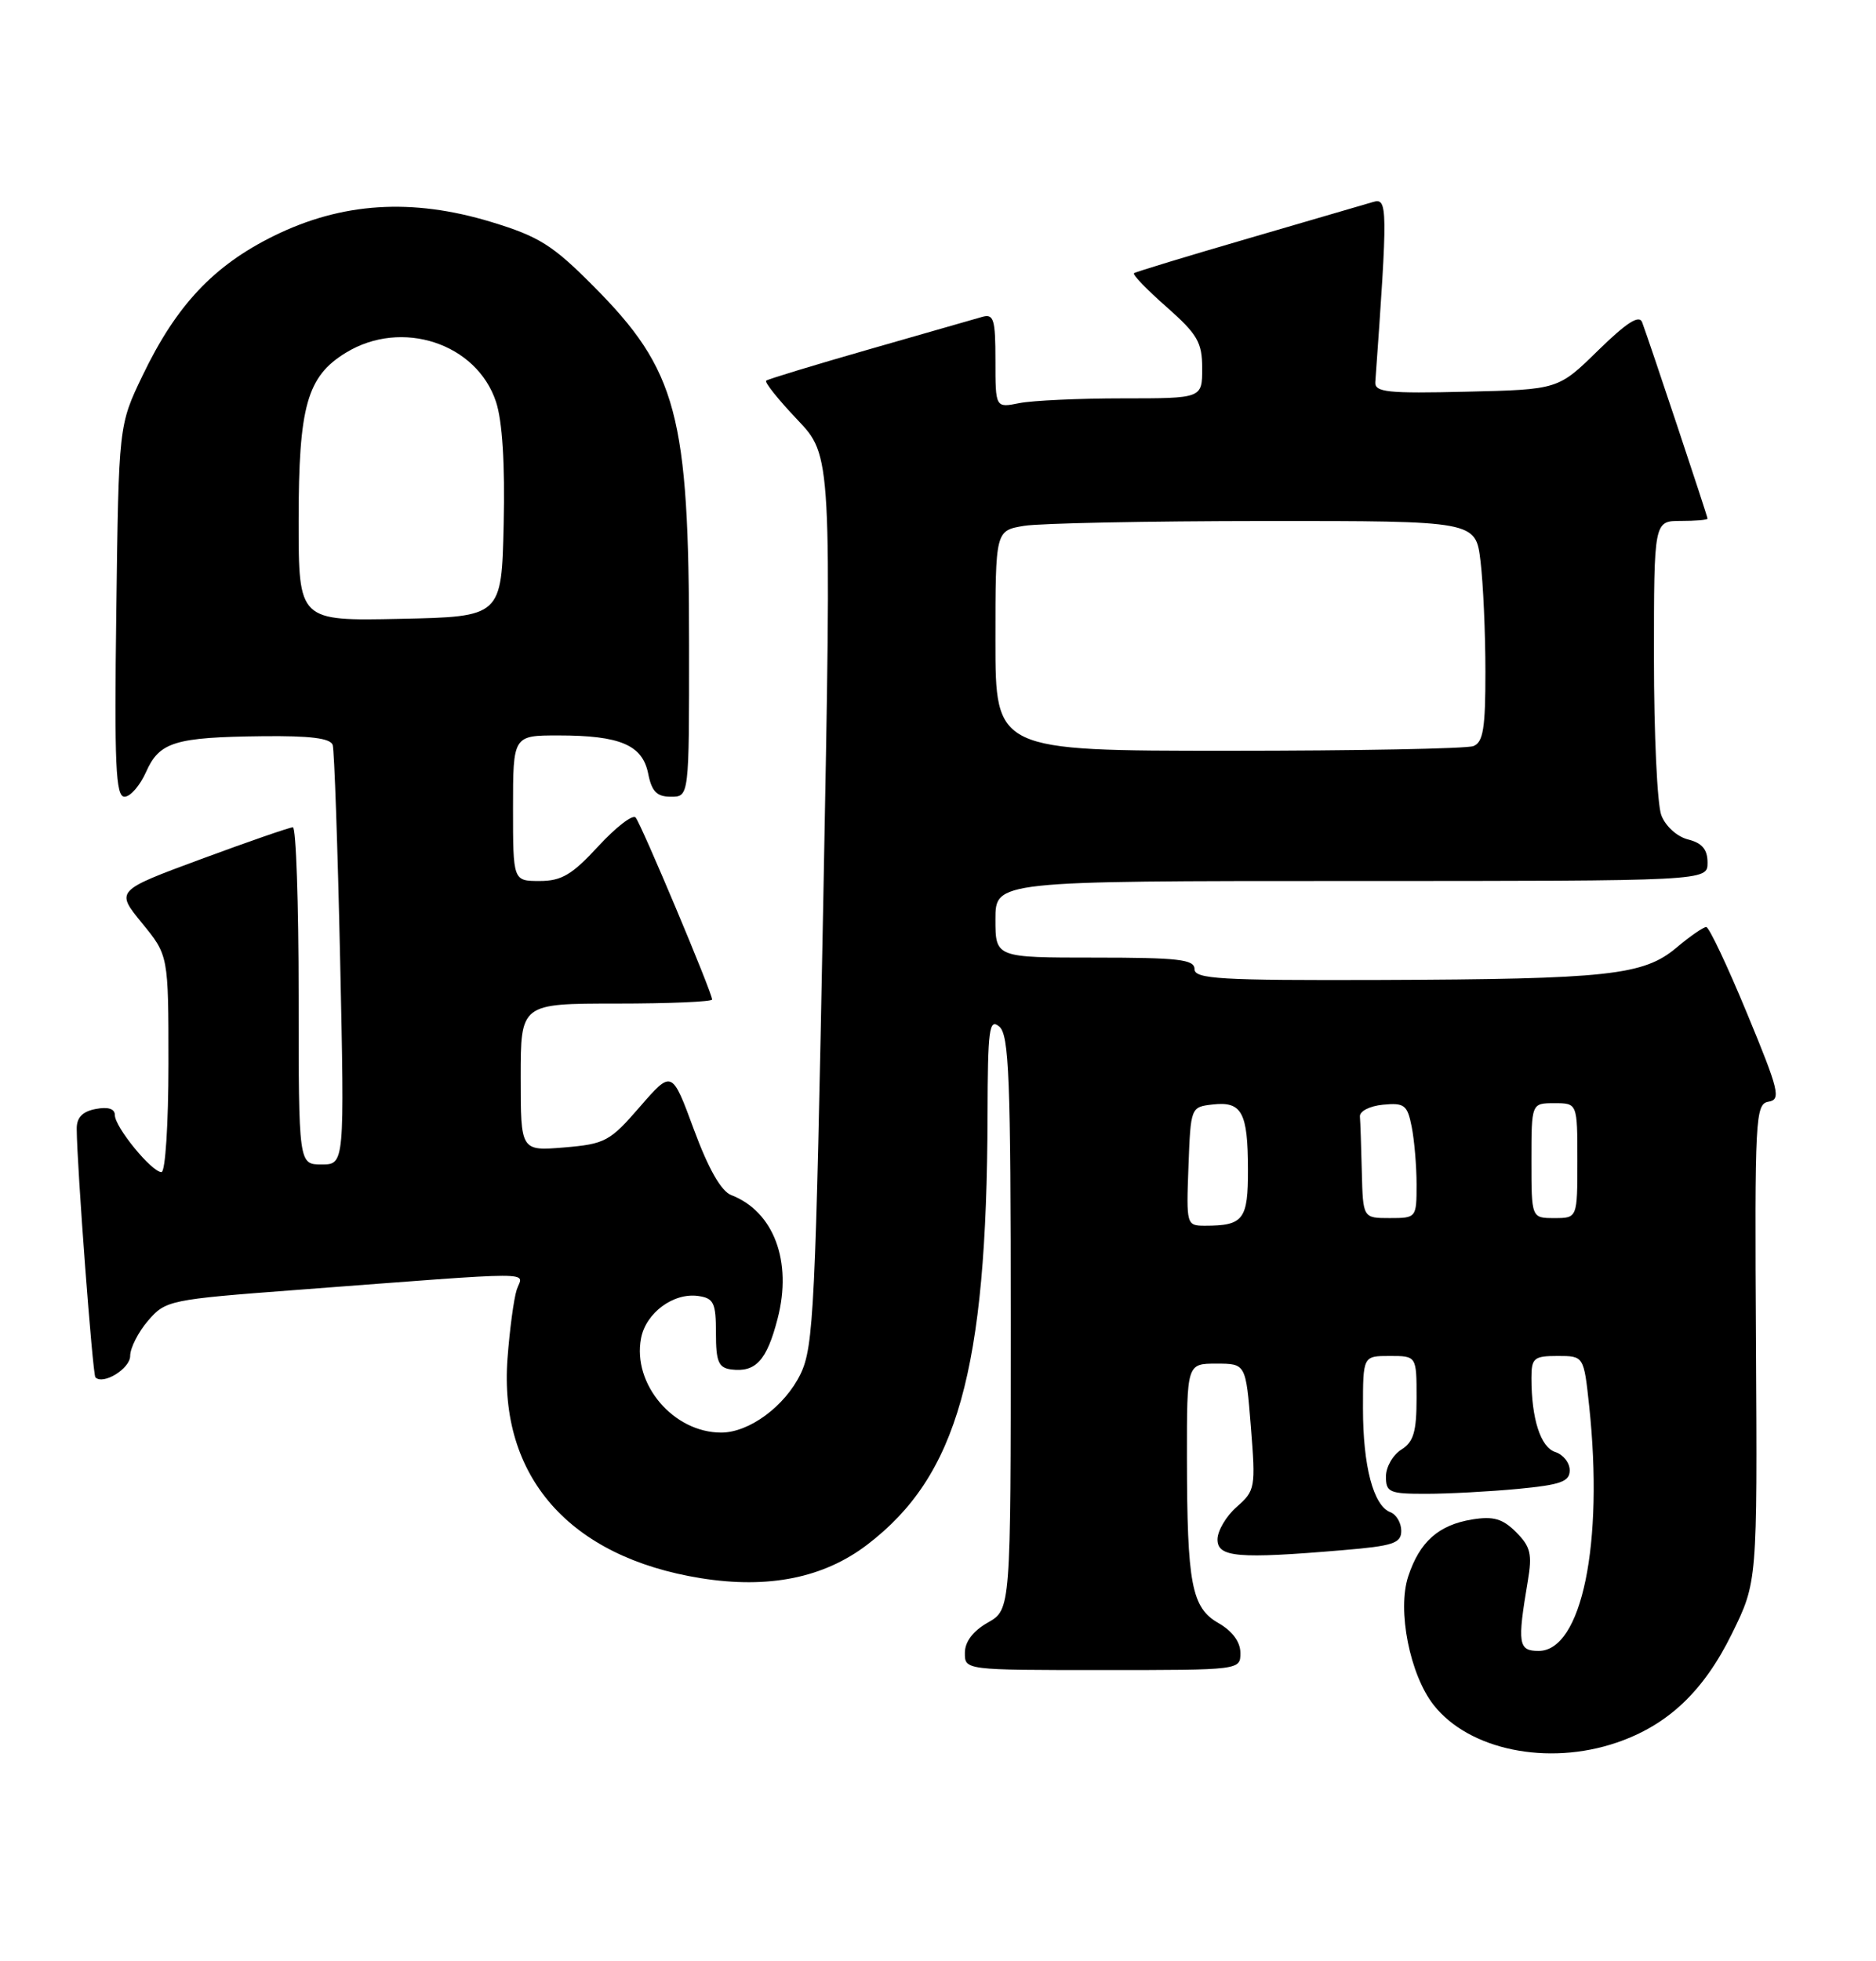 <?xml version="1.0" encoding="UTF-8" standalone="no"?>
<!DOCTYPE svg PUBLIC "-//W3C//DTD SVG 1.1//EN" "http://www.w3.org/Graphics/SVG/1.1/DTD/svg11.dtd" >
<svg xmlns="http://www.w3.org/2000/svg" xmlns:xlink="http://www.w3.org/1999/xlink" version="1.1" viewBox="0 0 245 256">
 <g >
 <path fill="currentColor"
d=" M 211.13 227.47 C 217.82 225.19 222.49 220.78 226.20 213.22 C 229.50 206.50 229.50 206.50 229.32 175.31 C 229.15 145.79 229.24 144.10 230.97 143.81 C 232.62 143.53 232.33 142.35 228.15 132.26 C 225.59 126.07 223.20 121.01 222.83 121.01 C 222.46 121.00 220.70 122.22 218.93 123.71 C 214.65 127.31 210.06 127.81 180.25 127.92 C 159.32 127.99 156.00 127.79 156.00 126.50 C 156.00 125.24 153.89 125.00 143.00 125.00 C 130.00 125.00 130.00 125.00 130.00 120.00 C 130.00 115.00 130.00 115.00 176.50 115.00 C 223.00 115.00 223.00 115.00 223.00 112.61 C 223.00 110.88 222.29 110.04 220.46 109.58 C 219.02 109.22 217.51 107.85 216.96 106.41 C 216.43 105.01 216.00 95.80 216.00 85.93 C 216.00 68.00 216.00 68.00 219.50 68.00 C 221.43 68.00 223.00 67.87 223.00 67.70 C 223.00 67.39 215.40 44.58 214.46 42.07 C 214.08 41.05 212.45 42.09 208.71 45.74 C 203.50 50.85 203.50 50.85 191.50 51.13 C 181.21 51.38 179.52 51.20 179.61 49.88 C 181.25 27.06 181.23 25.79 179.34 26.36 C 178.33 26.66 170.97 28.80 163.00 31.13 C 155.03 33.45 148.32 35.49 148.10 35.66 C 147.87 35.84 149.79 37.82 152.35 40.07 C 156.39 43.64 157.00 44.68 157.00 48.08 C 157.00 52.00 157.00 52.00 146.63 52.00 C 140.92 52.00 134.84 52.28 133.13 52.62 C 130.00 53.25 130.00 53.25 130.00 47.06 C 130.00 41.63 129.78 40.93 128.25 41.37 C 127.29 41.65 120.65 43.55 113.50 45.60 C 106.35 47.65 100.30 49.49 100.06 49.69 C 99.82 49.89 101.65 52.17 104.12 54.77 C 108.62 59.50 108.62 59.50 107.52 117.50 C 106.50 170.87 106.27 175.81 104.54 179.37 C 102.50 183.56 97.86 186.99 94.20 187.00 C 87.96 187.01 82.57 180.68 83.72 174.69 C 84.35 171.37 87.95 168.71 91.19 169.17 C 93.21 169.46 93.50 170.06 93.50 174.00 C 93.50 177.75 93.83 178.54 95.50 178.76 C 98.70 179.16 100.14 177.59 101.55 172.14 C 103.50 164.65 101.05 158.14 95.50 156.00 C 94.18 155.49 92.53 152.60 90.62 147.44 C 87.75 139.66 87.75 139.66 83.56 144.48 C 79.65 149.00 79.02 149.33 73.69 149.78 C 68.00 150.25 68.00 150.25 68.00 140.62 C 68.00 131.00 68.00 131.00 80.50 131.00 C 87.38 131.00 93.00 130.76 93.00 130.47 C 93.00 129.57 83.74 107.55 83.01 106.71 C 82.63 106.28 80.44 107.97 78.14 110.46 C 74.72 114.18 73.33 115.00 70.48 115.00 C 67.00 115.00 67.00 115.00 67.00 105.50 C 67.00 96.00 67.00 96.00 72.93 96.00 C 80.98 96.00 83.90 97.24 84.65 100.98 C 85.11 103.32 85.78 104.00 87.62 104.00 C 90.00 104.00 90.00 104.00 89.99 84.25 C 89.99 54.15 88.44 48.34 77.48 37.33 C 72.16 31.98 70.39 30.87 64.14 28.97 C 53.78 25.83 44.66 26.41 35.75 30.80 C 27.90 34.67 23.03 39.84 18.63 49.00 C 15.50 55.50 15.50 55.50 15.19 79.75 C 14.92 99.89 15.11 104.00 16.26 104.00 C 17.02 104.00 18.28 102.55 19.07 100.78 C 20.81 96.85 22.82 96.23 34.28 96.10 C 40.51 96.03 43.17 96.36 43.45 97.25 C 43.66 97.94 44.10 110.54 44.42 125.25 C 45.00 152.00 45.00 152.00 42.00 152.00 C 39.00 152.00 39.00 152.00 39.00 130.00 C 39.00 117.90 38.66 108.00 38.25 107.99 C 37.84 107.99 32.46 109.85 26.29 112.13 C 15.09 116.27 15.09 116.27 18.54 120.49 C 22.00 124.71 22.00 124.71 22.00 138.85 C 22.00 146.70 21.59 153.00 21.09 153.00 C 19.81 153.00 15.00 147.12 15.00 145.56 C 15.00 144.73 14.12 144.45 12.50 144.76 C 10.76 145.09 10.00 145.88 10.02 147.37 C 10.05 152.27 12.10 179.43 12.46 179.79 C 13.48 180.82 17.00 178.65 17.00 176.99 C 17.00 175.96 18.05 173.89 19.34 172.39 C 21.62 169.74 22.14 169.63 38.59 168.39 C 71.31 165.92 68.27 165.93 67.48 168.36 C 67.10 169.54 66.56 173.56 66.28 177.30 C 65.12 192.75 74.37 203.26 91.54 206.01 C 100.37 207.42 107.57 205.97 113.25 201.64 C 125.04 192.65 128.88 178.96 128.97 145.63 C 129.00 134.30 129.18 132.90 130.50 134.00 C 131.78 135.07 132.00 140.62 132.00 172.67 C 132.00 210.09 132.00 210.09 129.01 211.80 C 127.08 212.89 126.01 214.30 126.01 215.75 C 126.00 218.00 126.00 218.00 144.00 218.00 C 162.00 218.00 162.00 218.00 161.99 215.75 C 161.99 214.33 160.94 212.91 159.15 211.88 C 155.61 209.87 155.03 206.81 155.01 190.25 C 155.00 178.00 155.00 178.00 158.85 178.00 C 162.70 178.00 162.70 178.00 163.36 186.25 C 163.99 194.20 163.93 194.58 161.51 196.70 C 160.13 197.91 159.00 199.83 159.00 200.95 C 159.00 203.28 161.65 203.51 175.35 202.35 C 181.95 201.80 183.00 201.45 183.00 199.82 C 183.00 198.79 182.36 197.69 181.57 197.39 C 179.36 196.54 178.00 191.38 178.00 183.85 C 178.00 177.00 178.00 177.00 181.50 177.00 C 185.00 177.00 185.00 177.00 185.00 182.49 C 185.00 186.90 184.61 188.23 183.00 189.23 C 181.90 189.92 181.00 191.50 181.00 192.74 C 181.00 194.80 181.46 195.00 186.25 194.99 C 189.14 194.99 194.54 194.70 198.25 194.35 C 203.83 193.82 205.00 193.40 205.00 191.92 C 205.00 190.94 204.15 189.87 203.12 189.54 C 201.20 188.93 200.00 185.20 200.00 179.88 C 200.00 177.27 200.32 177.00 203.42 177.00 C 206.84 177.00 206.84 177.00 207.54 183.52 C 209.46 201.49 206.57 215.50 200.94 215.50 C 198.28 215.50 198.14 214.58 199.53 206.37 C 200.12 202.87 199.89 201.89 198.00 200.00 C 196.24 198.24 195.04 197.89 192.26 198.34 C 187.87 199.06 185.40 201.25 183.91 205.77 C 182.45 210.19 184.12 218.61 187.23 222.56 C 191.84 228.43 202.13 230.54 211.13 227.47 Z  M 155.21 152.25 C 155.50 144.52 155.51 144.50 158.39 144.17 C 162.18 143.74 162.97 145.20 162.98 152.64 C 163.00 159.20 162.39 160.00 157.38 160.00 C 154.95 160.00 154.92 159.90 155.21 152.25 Z  M 177.85 153.00 C 177.77 149.70 177.66 146.44 177.60 145.75 C 177.54 145.05 178.88 144.37 180.61 144.20 C 183.40 143.93 183.80 144.23 184.36 147.07 C 184.71 148.82 185.00 152.22 185.00 154.62 C 185.00 158.96 184.97 159.00 181.50 159.00 C 178.00 159.00 178.00 159.00 177.85 153.00 Z  M 200.00 151.50 C 200.00 144.00 200.00 144.00 203.00 144.00 C 206.00 144.00 206.00 144.00 206.00 151.50 C 206.00 159.00 206.00 159.00 203.00 159.00 C 200.00 159.00 200.00 159.00 200.00 151.50 Z  M 130.00 83.63 C 130.00 69.26 130.00 69.26 133.75 68.64 C 135.81 68.30 149.92 68.02 165.11 68.01 C 192.72 68.00 192.72 68.00 193.35 73.25 C 193.70 76.14 193.99 82.61 193.99 87.64 C 194.00 95.06 193.70 96.90 192.42 97.39 C 191.55 97.73 177.15 98.00 160.42 98.00 C 130.00 98.00 130.00 98.00 130.00 83.63 Z  M 39.00 68.00 C 39.00 53.02 40.09 49.13 45.19 46.03 C 52.46 41.59 62.26 44.81 64.78 52.46 C 65.61 54.98 65.96 60.57 65.78 68.42 C 65.50 80.50 65.50 80.50 52.25 80.78 C 39.00 81.06 39.00 81.06 39.00 68.00 Z "/>
</g>
</svg>